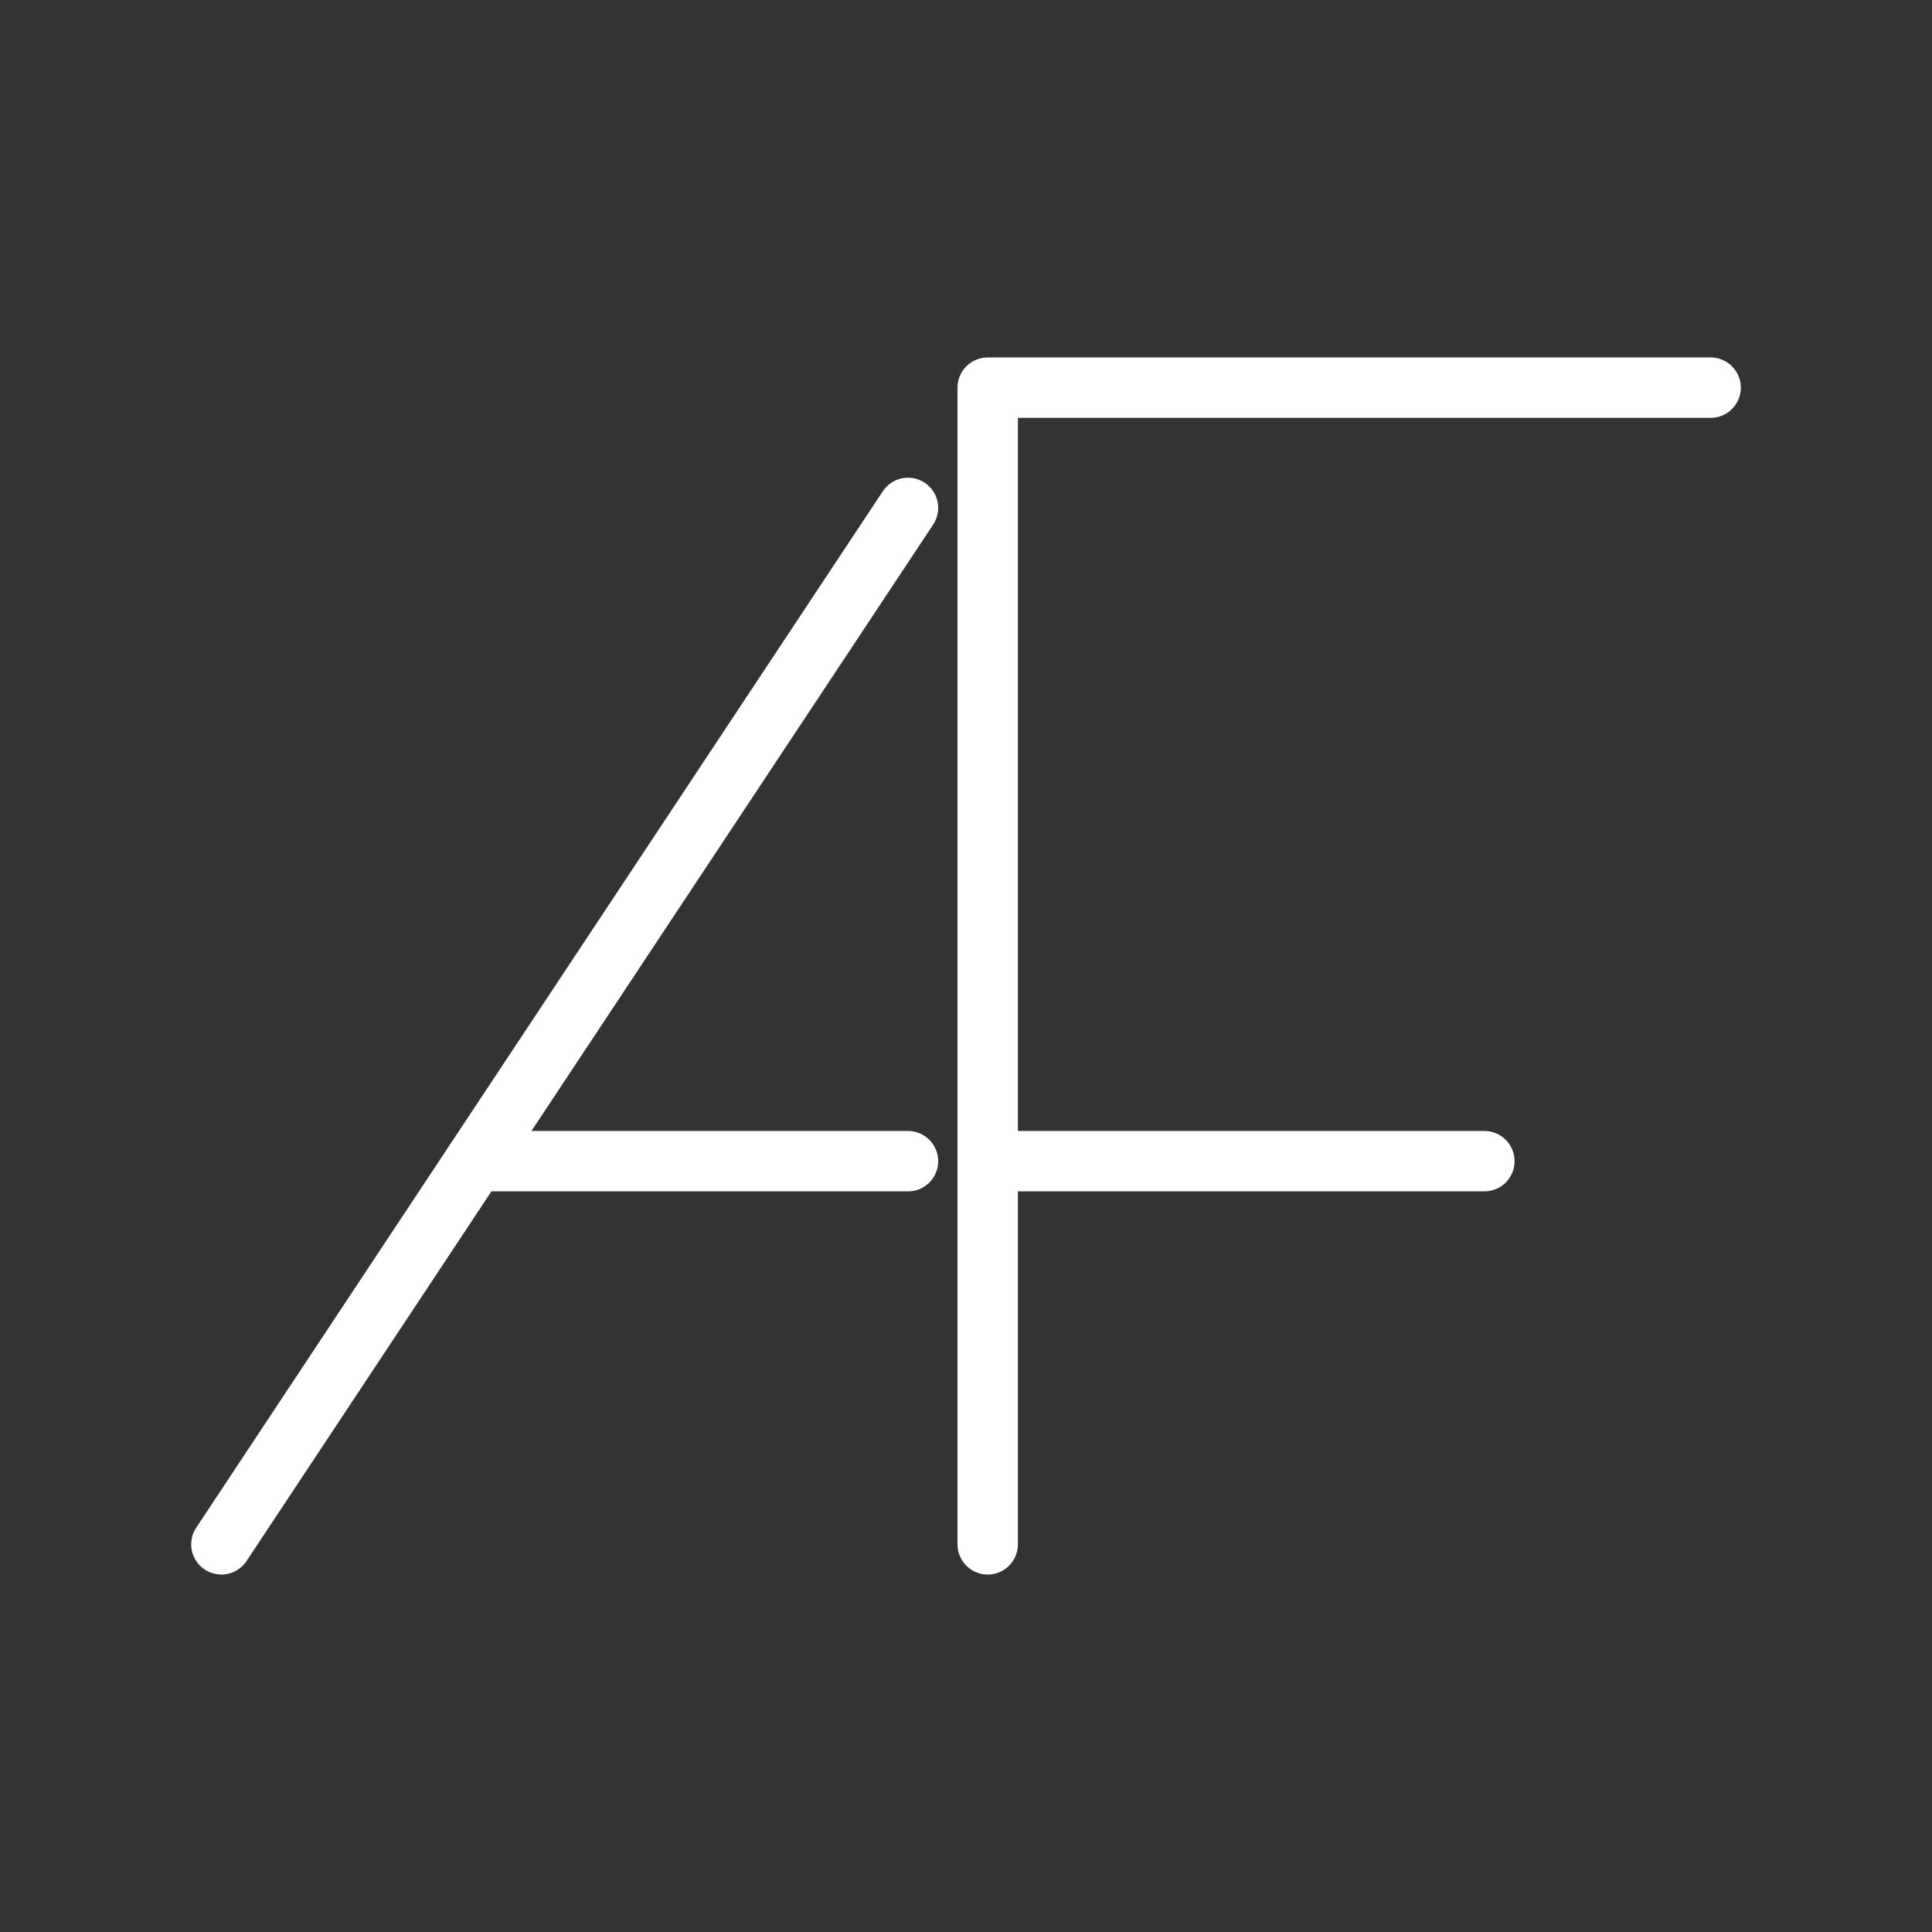 <ns0:svg xmlns:ns0="http://www.w3.org/2000/svg" id="b" viewBox="0 0 48 48" style="stroke-width:1.5px"><ns0:rect x="0" y="0" width="48" height="48" fill="#333333" stroke="none"/><ns0:defs style="stroke-width:1.5px"><ns0:style style="stroke-width:1.5px">.c{fill:none;stroke:#fff;stroke-linecap:round;stroke-linejoin:round;}</ns0:style></ns0:defs><ns0:line class="c" x1="24.539" y1="28.849" x2="36.879" y2="28.849" style="stroke-width:1.5px" /><ns0:line class="c" x1="11.807" y1="28.849" x2="22.559" y2="28.849" style="stroke-width:1.5px" /><ns0:polyline class="c" points="24.539 38.369 24.539 9.631 42.5 9.631" style="stroke-width:1.5px" /><ns0:line class="c" x1="5.5" y1="38.369" x2="22.559" y2="12.619" style="stroke-width:1.5px" /></ns0:svg>